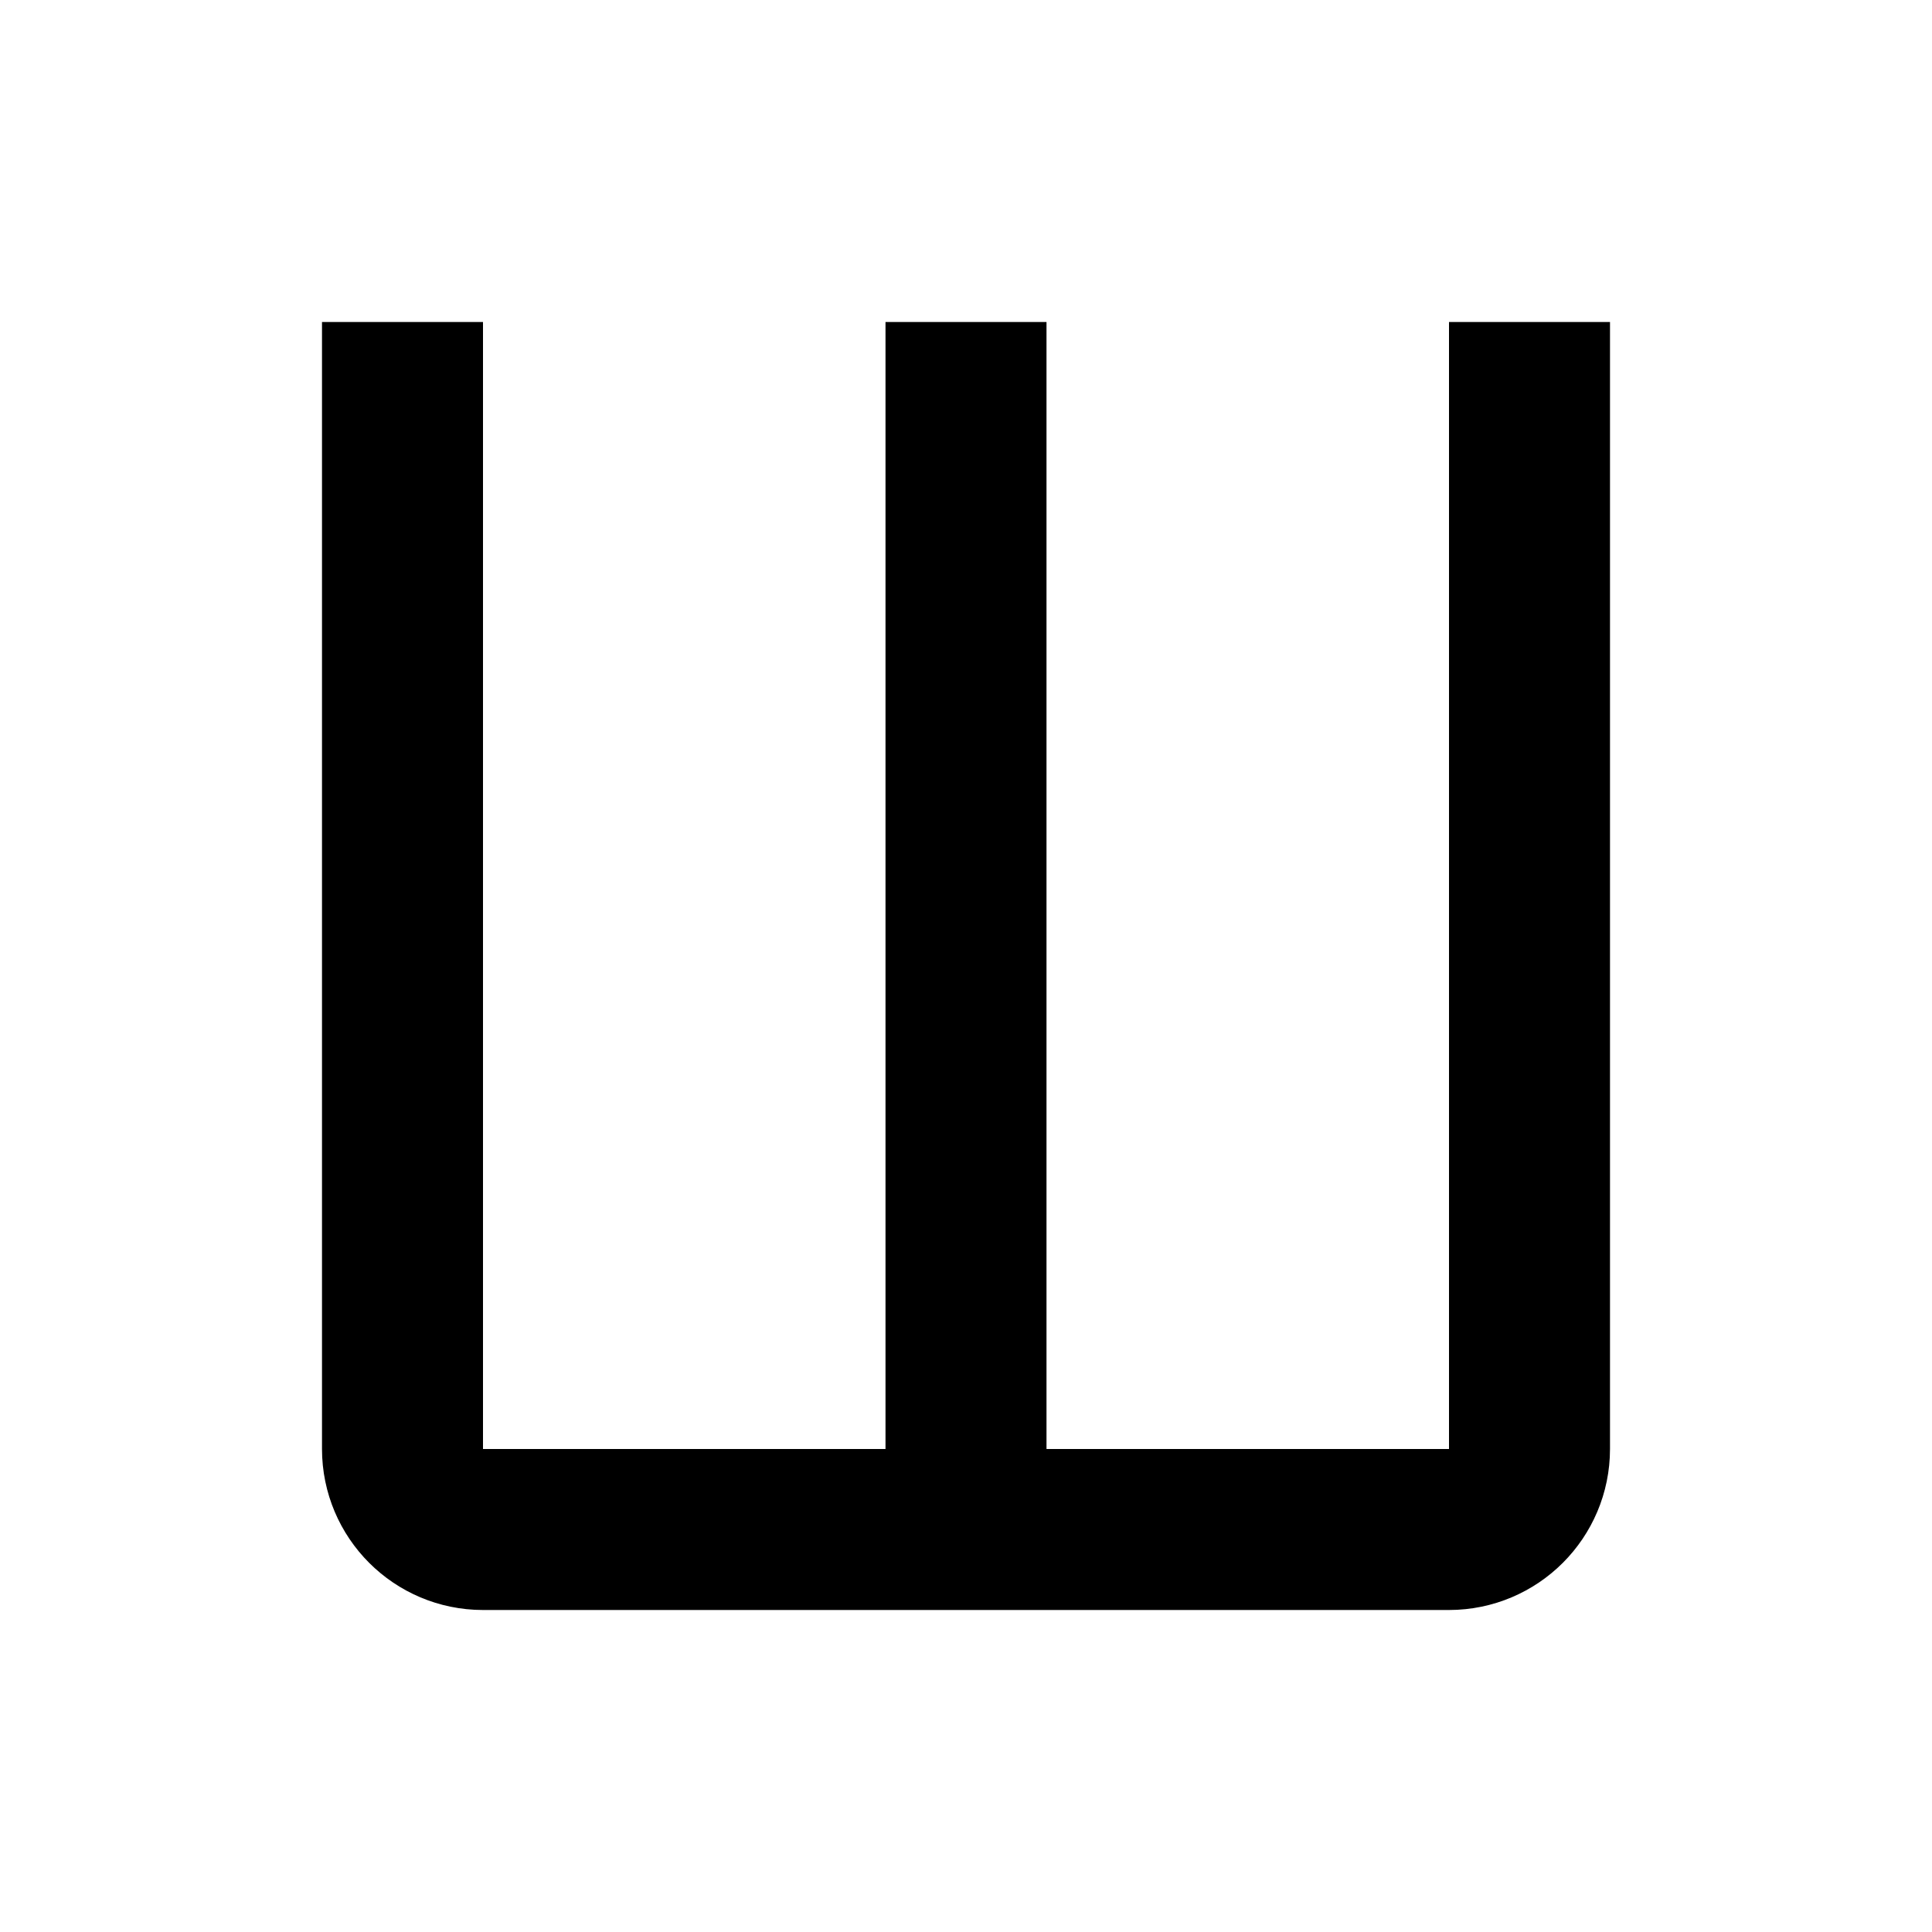<svg width="24" height="24" viewBox="0 0 24 24" fill="none" xmlns="http://www.w3.org/2000/svg">
<g id="letters-w">
<path id="stroke1" d="M5 5L5 18C5 18.552 5.448 19 6 19H12M12 19L12 5M12 19H18C18.552 19 19 18.552 19 18V5" stroke="black" stroke-width="2" stroke-linecap="square"/>
</g>
</svg>
